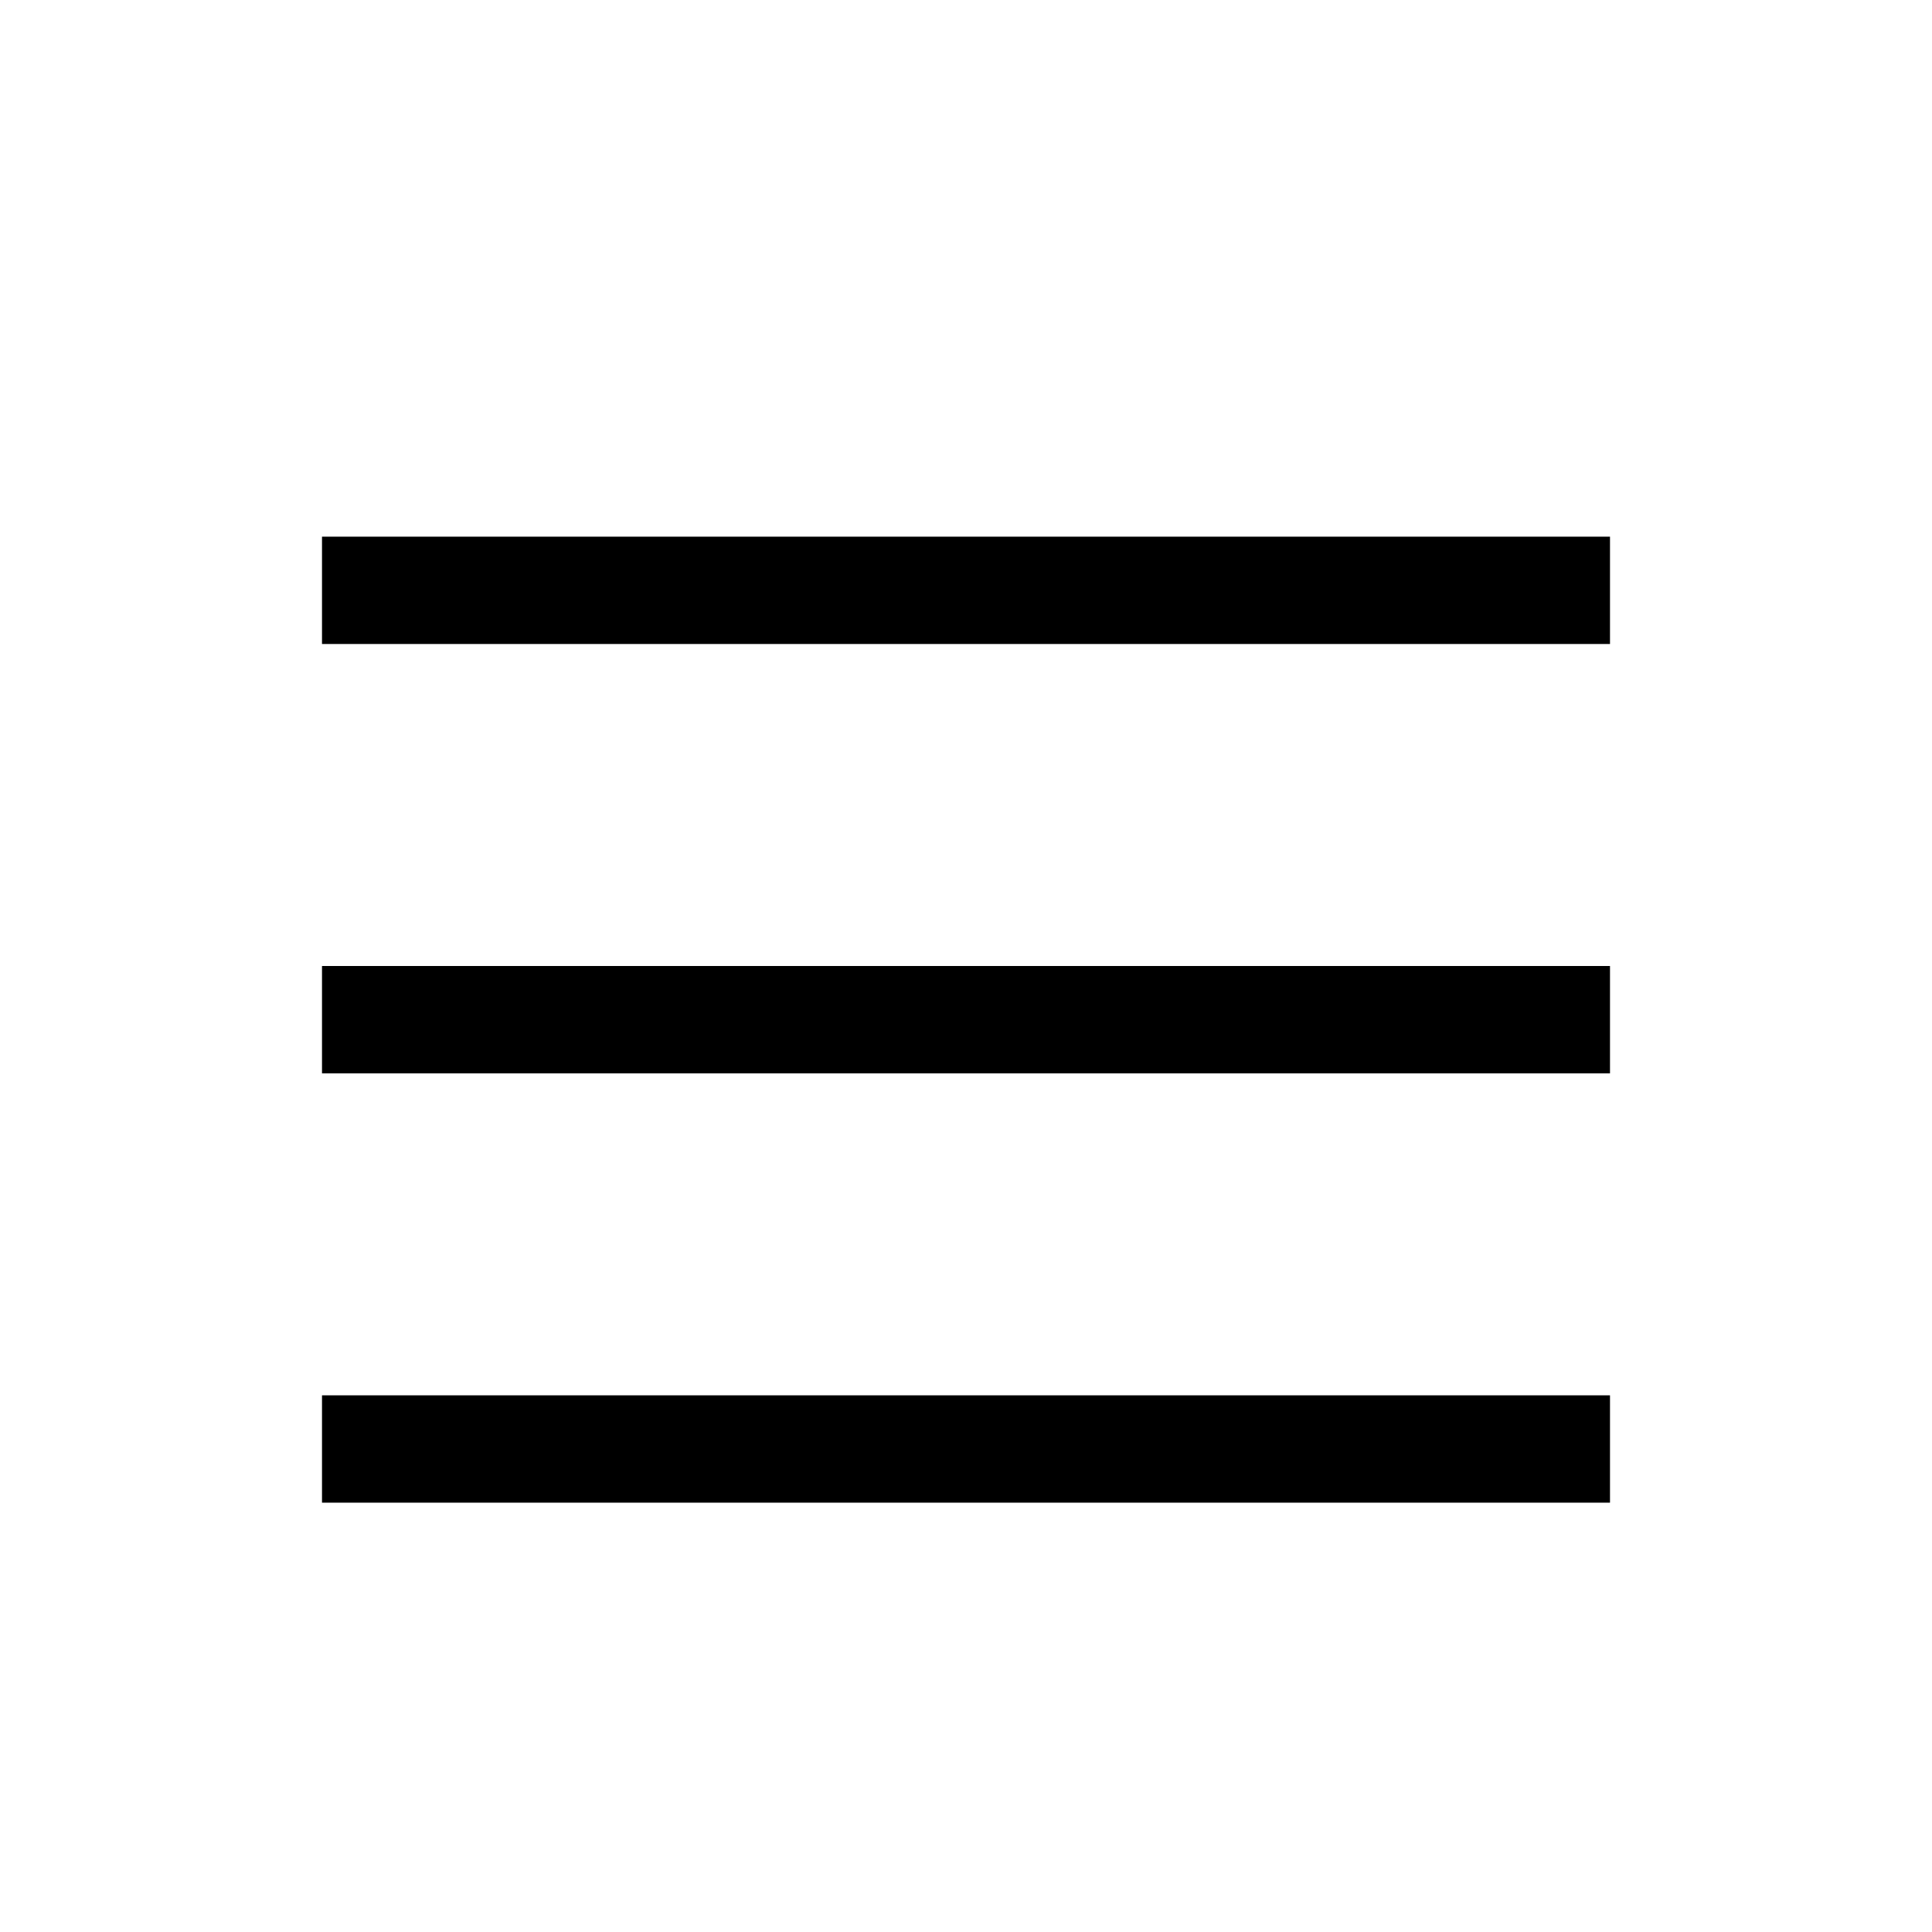 <svg xmlns="http://www.w3.org/2000/svg" width="18" height="18" viewBox="0 0 18 18">
  <path d="M15,13 L15,14 L3,14 L3,13 L15,13 Z M15,9 L15,10 L3,10 L3,9 L15,9 Z M15,5 L15,6 L3,6 L3,5 L15,5 Z"/>
</svg>

